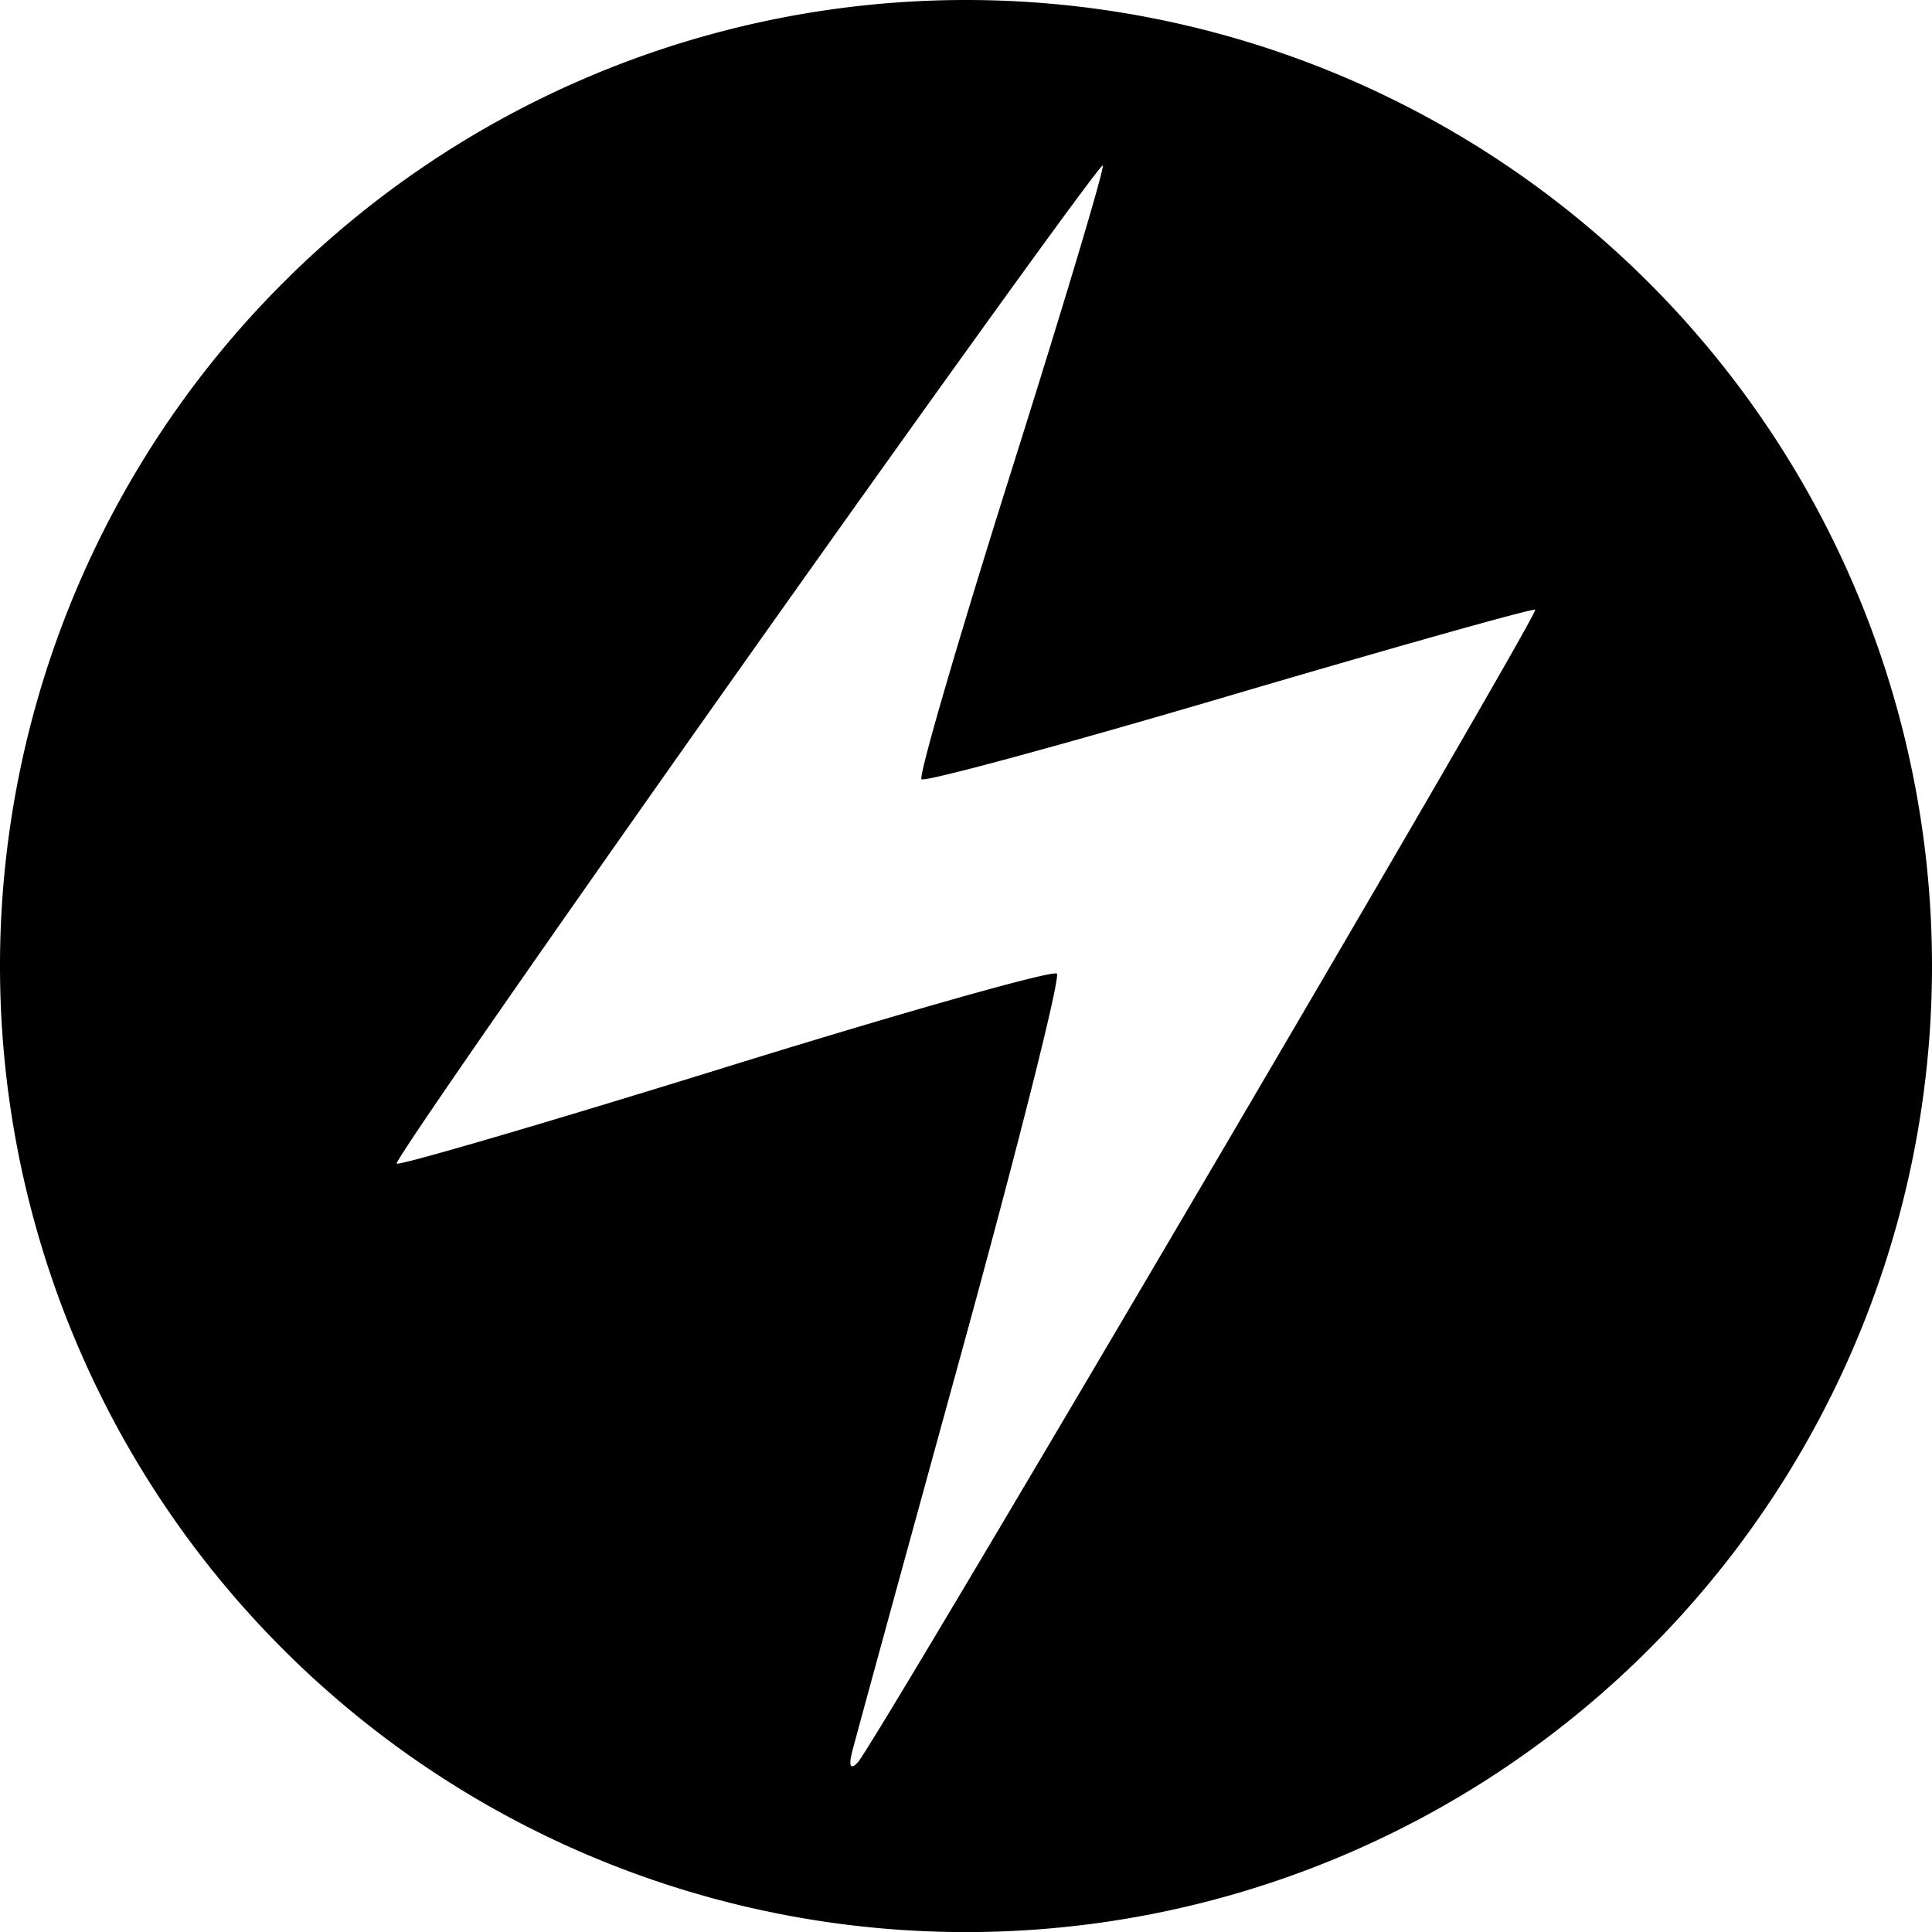 <?xml version="1.0" encoding="UTF-8" standalone="no"?>
<!-- Created with Inkscape (http://www.inkscape.org/) -->

<svg
   width="22.754mm"
   height="22.754mm"
   viewBox="0 0 22.754 22.754"
   version="1.1"
   id="svg1"
   xml:space="preserve"
   xmlns="http://www.w3.org/2000/svg"
   xmlns:svg="http://www.w3.org/2000/svg"><defs
     id="defs1" /><g
     id="layer1"
     transform="translate(-105.04,-82.904)"><path
       id="electric"
       style="fill:#000000;fill-opacity:1;stroke-width:1.784;stroke-dashoffset:318.954;paint-order:markers stroke fill"
       d="M 116.417,82.904 A 11.377,11.377 0 0 0 105.04,94.282 11.377,11.377 0 0 0 116.417,105.659 11.377,11.377 0 0 0 127.794,94.282 11.377,11.377 0 0 0 116.417,82.904 Z m 1.61,1.951 c 0.025,0.025 -0.461,1.646 -1.078,3.602 -0.617,1.957 -1.093,3.587 -1.056,3.624 0.037,0.037 1.668,-0.406 3.626,-0.983 1.958,-0.577 3.579,-1.033 3.602,-1.013 0.051,0.045 -7.792,13.389 -7.98,13.578 -0.086,0.087 -0.108,0.043 -0.064,-0.13 0.036,-0.144 0.612,-2.245 1.279,-4.671 0.667,-2.425 1.176,-4.446 1.131,-4.491 -0.045,-0.045 -1.801,0.451 -3.903,1.103 -2.102,0.652 -3.844,1.162 -3.872,1.134 -0.028,-0.028 1.822,-2.694 4.11,-5.925 2.288,-3.231 4.181,-5.854 4.205,-5.83 z" /></g></svg>
